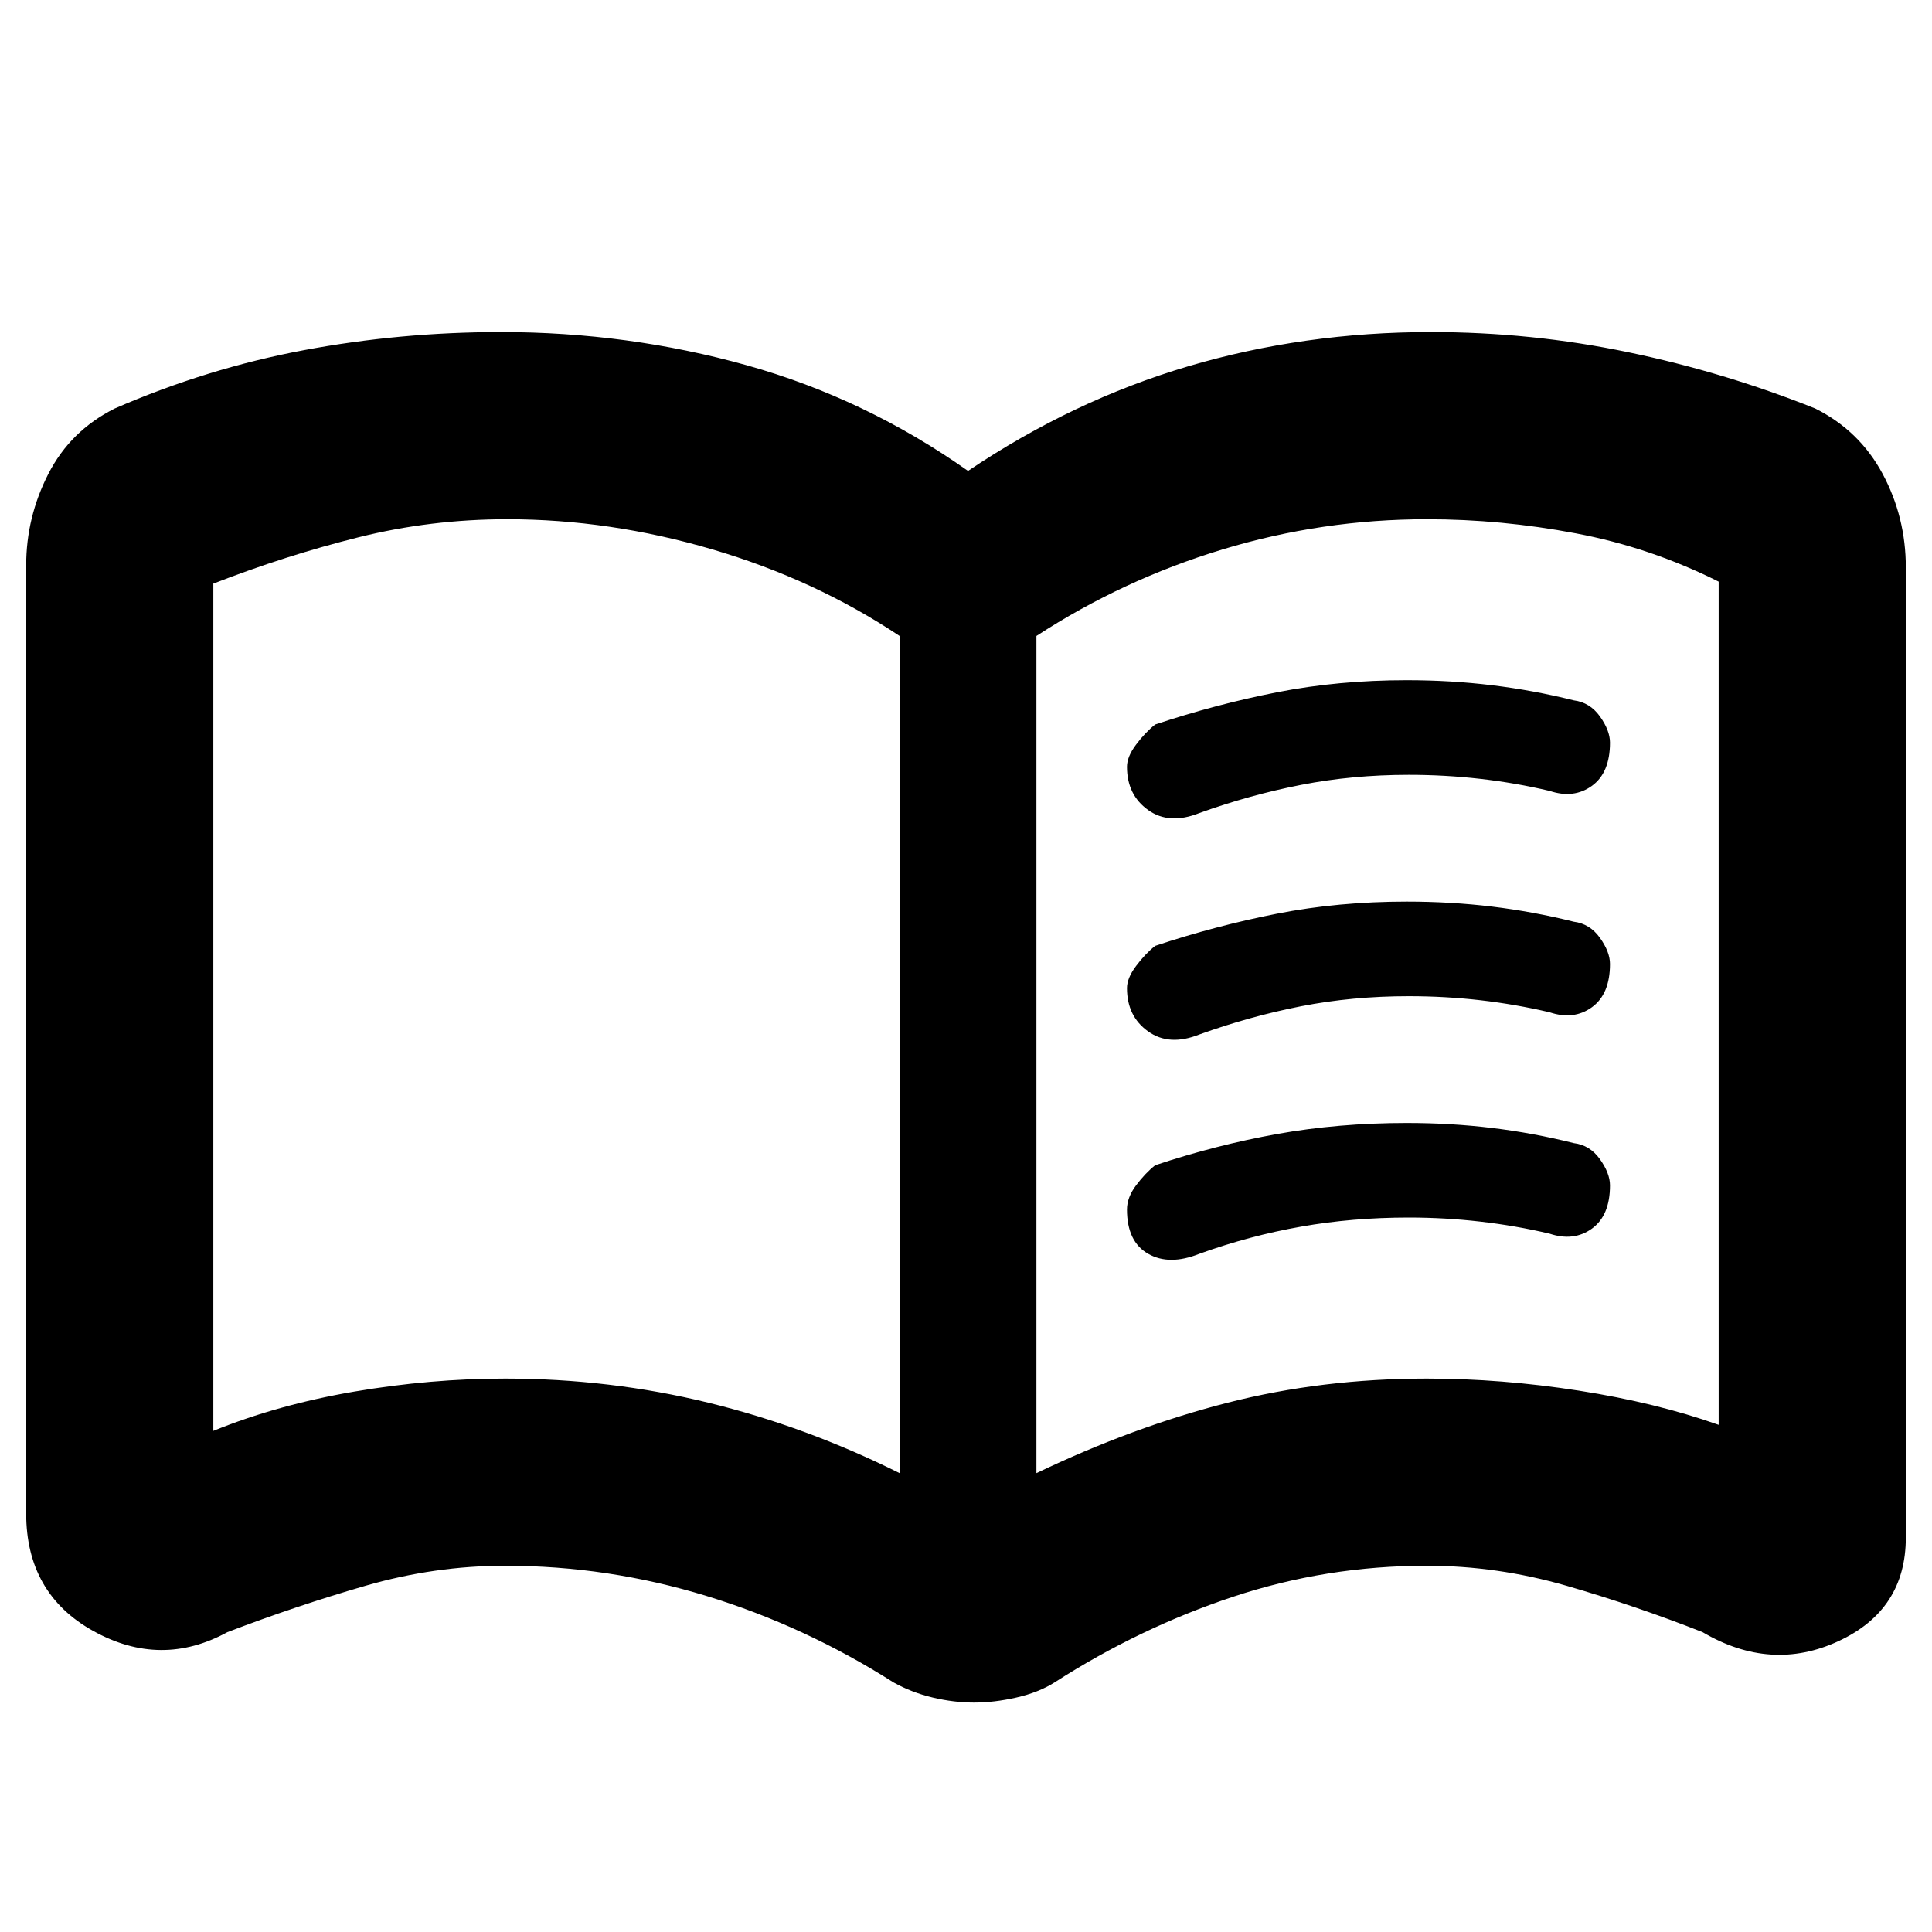 <svg xmlns="http://www.w3.org/2000/svg" height="40" width="40"><path d="M23.333 15.875q0-.208.188-.458.187-.25.396-.417 1.25-.417 2.521-.667 1.27-.25 2.687-.25.917 0 1.771.105.854.104 1.687.312.334.042.542.333.208.292.208.542 0 .625-.375.896t-.875.104q-.708-.167-1.437-.25-.729-.083-1.479-.083-1.167 0-2.229.208-1.063.208-2.105.583-.625.25-1.062-.062-.438-.313-.438-.896Zm0 9.167q0-.25.188-.5.187-.25.396-.417 1.25-.417 2.521-.646 1.27-.229 2.687-.229.917 0 1.771.104.854.104 1.687.313.334.041.542.333.208.292.208.542 0 .625-.375.896-.375.27-.875.104-.708-.167-1.437-.25-.729-.084-1.479-.084-1.167 0-2.229.188-1.063.187-2.105.562-.625.25-1.062 0-.438-.25-.438-.916Zm0-4.584q0-.208.188-.458.187-.25.396-.417 1.25-.416 2.521-.666 1.27-.25 2.687-.25.917 0 1.771.104.854.104 1.687.312.334.042.542.334.208.291.208.541 0 .625-.375.896t-.875.104q-.708-.166-1.437-.25-.729-.083-1.479-.083-1.167 0-2.229.208-1.063.209-2.105.584-.625.25-1.062-.063-.438-.312-.438-.896Zm-12.875 8.084q2.167 0 4.209.5 2.041.5 3.958 1.458V13.167Q16.875 12 14.75 11.375t-4.25-.625q-1.583 0-3.083.375-1.5.375-3 .958v17.542q1.333-.542 2.916-.813 1.584-.27 3.125-.27Zm11 1.958q2-.958 3.959-1.458 1.958-.5 4.125-.5 1.541 0 3.146.25 1.604.25 2.895.708V12.042q-1.416-.709-2.958-1-1.542-.292-3.083-.292-2.167 0-4.23.625-2.062.625-3.854 1.792Zm-9.916-9.625Zm8.625 14.375q-.417 0-.855-.104-.437-.104-.812-.313-1.833-1.166-3.875-1.791t-4.167-.625q-1.458 0-2.896.416-1.437.417-2.854.959-1.375.75-2.771-.021Q.542 33 .542 31.333V11.708q0-1 .458-1.895.458-.896 1.375-1.355 1.917-.833 3.917-1.208 2-.375 4.083-.375 2.625 0 5.083.687 2.459.688 4.584 2.188 2.166-1.458 4.562-2.167 2.396-.708 5.021-.708 2.083 0 4.083.417 2 .416 3.875 1.166.917.459 1.396 1.355.479.895.479 1.937v20.083q0 1.5-1.396 2.146-1.395.646-2.812-.187-1.375-.542-2.812-.959-1.438-.416-2.896-.416-2.084 0-4.021.645-1.938.646-3.688 1.771-.333.209-.791.313-.459.104-.875.104Z"/></svg>